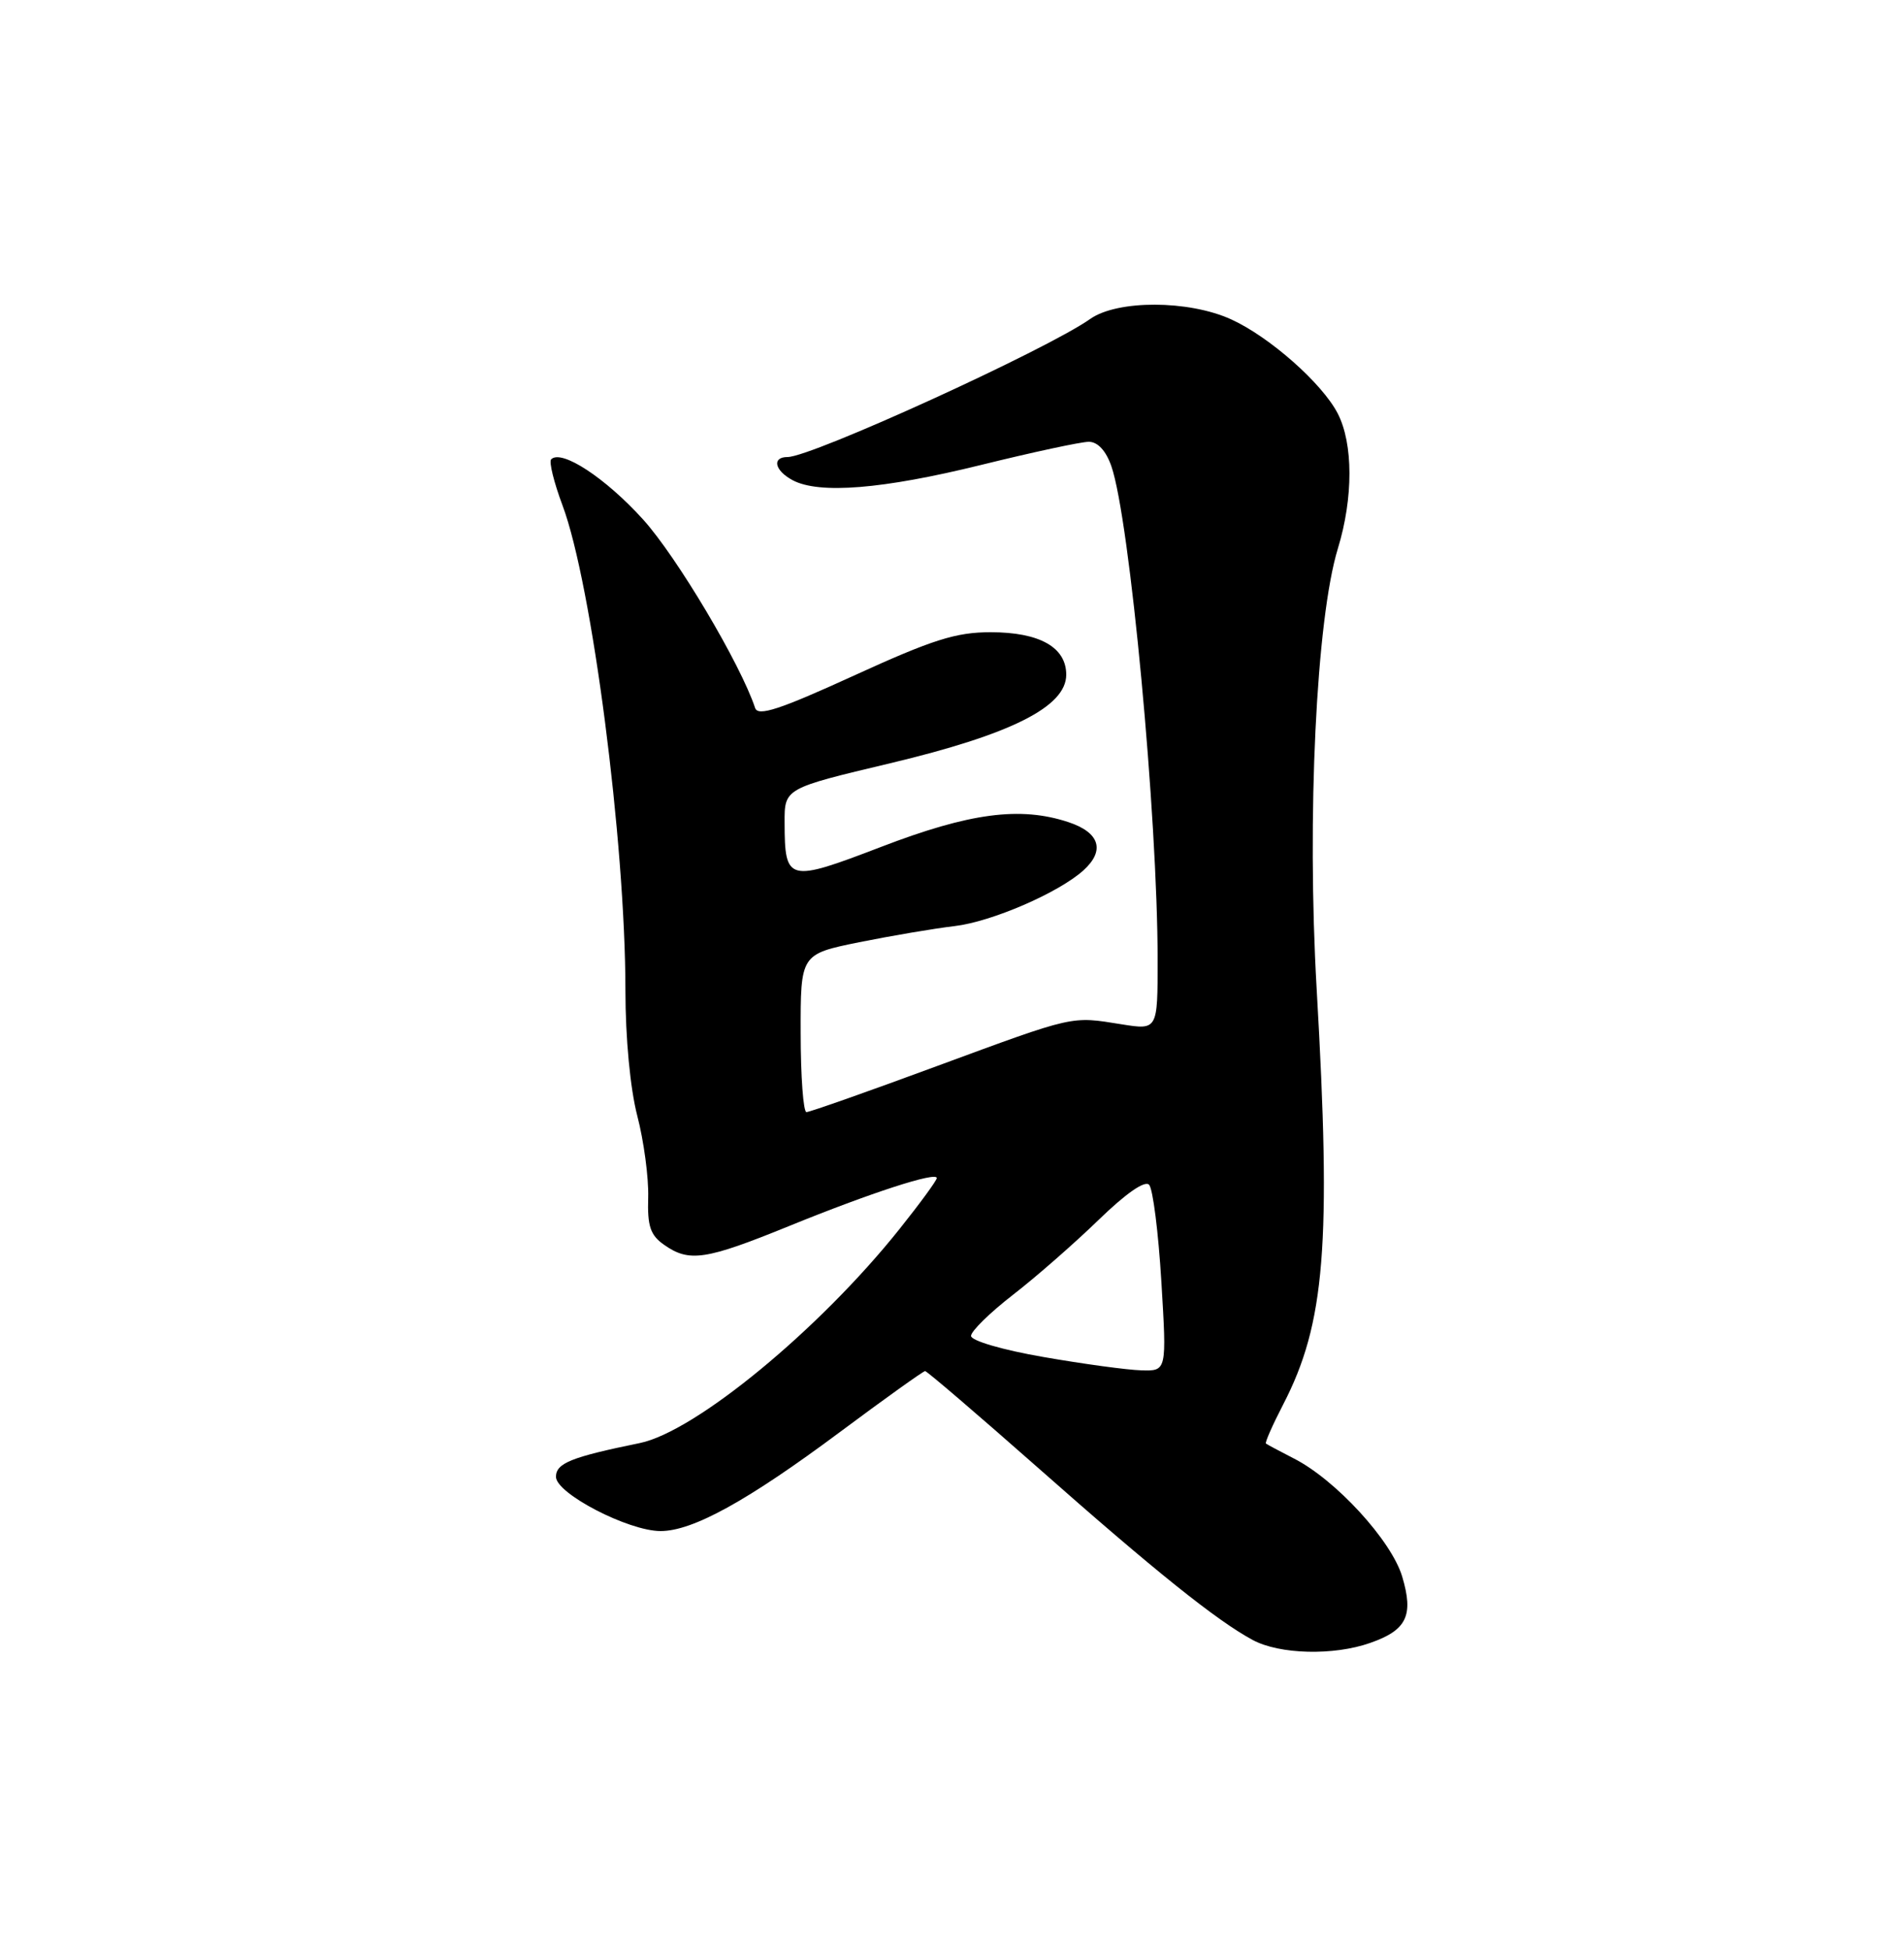 <?xml version="1.0" encoding="UTF-8" standalone="no"?>
<!DOCTYPE svg PUBLIC "-//W3C//DTD SVG 1.1//EN" "http://www.w3.org/Graphics/SVG/1.1/DTD/svg11.dtd" >
<svg xmlns="http://www.w3.org/2000/svg" xmlns:xlink="http://www.w3.org/1999/xlink" version="1.1" viewBox="0 0 250 256">
 <g >
 <path fill="currentColor"
d=" M 179.90 215.69 C 184.72 214.01 185.64 212.09 184.11 206.97 C 182.69 202.24 175.37 194.26 169.90 191.48 C 168.03 190.52 166.38 189.64 166.22 189.51 C 166.07 189.39 167.09 187.08 168.48 184.39 C 173.99 173.75 174.82 163.39 172.88 129.82 C 171.58 107.24 172.83 81.27 175.67 72.00 C 177.70 65.36 177.69 58.23 175.64 54.27 C 173.59 50.31 166.68 44.21 161.64 41.92 C 156.05 39.38 146.72 39.36 143.15 41.87 C 137.42 45.92 106.55 60.00 103.41 60.00 C 101.32 60.00 101.70 61.77 104.07 63.04 C 107.55 64.90 115.91 64.22 128.81 61.04 C 135.58 59.37 141.95 58.00 142.96 58.00 C 144.13 58.00 145.21 59.16 145.92 61.19 C 148.34 68.13 152.00 107.20 152.00 126.05 C 152.00 135.23 152.00 135.23 147.25 134.47 C 140.58 133.40 141.23 133.25 123.07 139.94 C 114.04 143.28 106.31 146.00 105.89 146.00 C 105.48 146.00 105.13 141.33 105.13 135.63 C 105.11 125.27 105.11 125.27 112.80 123.70 C 117.04 122.85 122.68 121.89 125.34 121.58 C 130.20 121.01 138.97 117.22 142.25 114.27 C 145.14 111.66 144.40 109.29 140.28 107.93 C 133.95 105.84 127.32 106.71 115.67 111.19 C 103.44 115.88 103.04 115.78 103.02 108.00 C 103.00 103.50 103.00 103.50 116.89 100.20 C 132.76 96.42 140.00 92.78 140.00 88.58 C 140.00 84.97 136.50 83.00 130.07 83.00 C 125.52 83.00 122.45 83.97 112.11 88.70 C 102.35 93.16 99.53 94.08 99.15 92.95 C 97.24 87.18 88.87 73.10 84.44 68.20 C 79.49 62.73 73.72 58.95 72.37 60.30 C 72.06 60.61 72.73 63.33 73.86 66.35 C 77.72 76.66 82.11 110.51 82.12 130.00 C 82.12 136.27 82.75 142.92 83.68 146.50 C 84.54 149.80 85.18 154.61 85.11 157.18 C 84.99 160.99 85.39 162.16 87.21 163.43 C 90.50 165.74 92.64 165.42 103.58 160.97 C 114.33 156.59 123.00 153.78 123.00 154.66 C 123.00 154.97 120.80 157.98 118.10 161.36 C 107.59 174.54 91.31 187.95 84.00 189.45 C 75.00 191.29 73.00 192.09 73.00 193.88 C 73.00 196.07 82.51 201.00 86.74 201.00 C 90.97 201.00 98.16 197.03 110.26 188.02 C 116.18 183.61 121.23 180.00 121.47 180.00 C 121.71 180.00 128.34 185.68 136.21 192.62 C 151.63 206.25 159.77 212.77 164.50 215.31 C 168.03 217.20 175.10 217.38 179.90 215.69 Z  M 137.00 178.15 C 131.62 177.22 127.50 176.01 127.50 175.38 C 127.50 174.76 129.97 172.34 133.00 169.99 C 136.03 167.65 141.08 163.22 144.24 160.16 C 147.81 156.69 150.32 154.94 150.88 155.54 C 151.38 156.07 152.10 161.79 152.49 168.25 C 153.20 180.00 153.20 180.00 149.85 179.90 C 148.01 179.85 142.22 179.06 137.00 178.15 Z "/>
</g>
</svg>